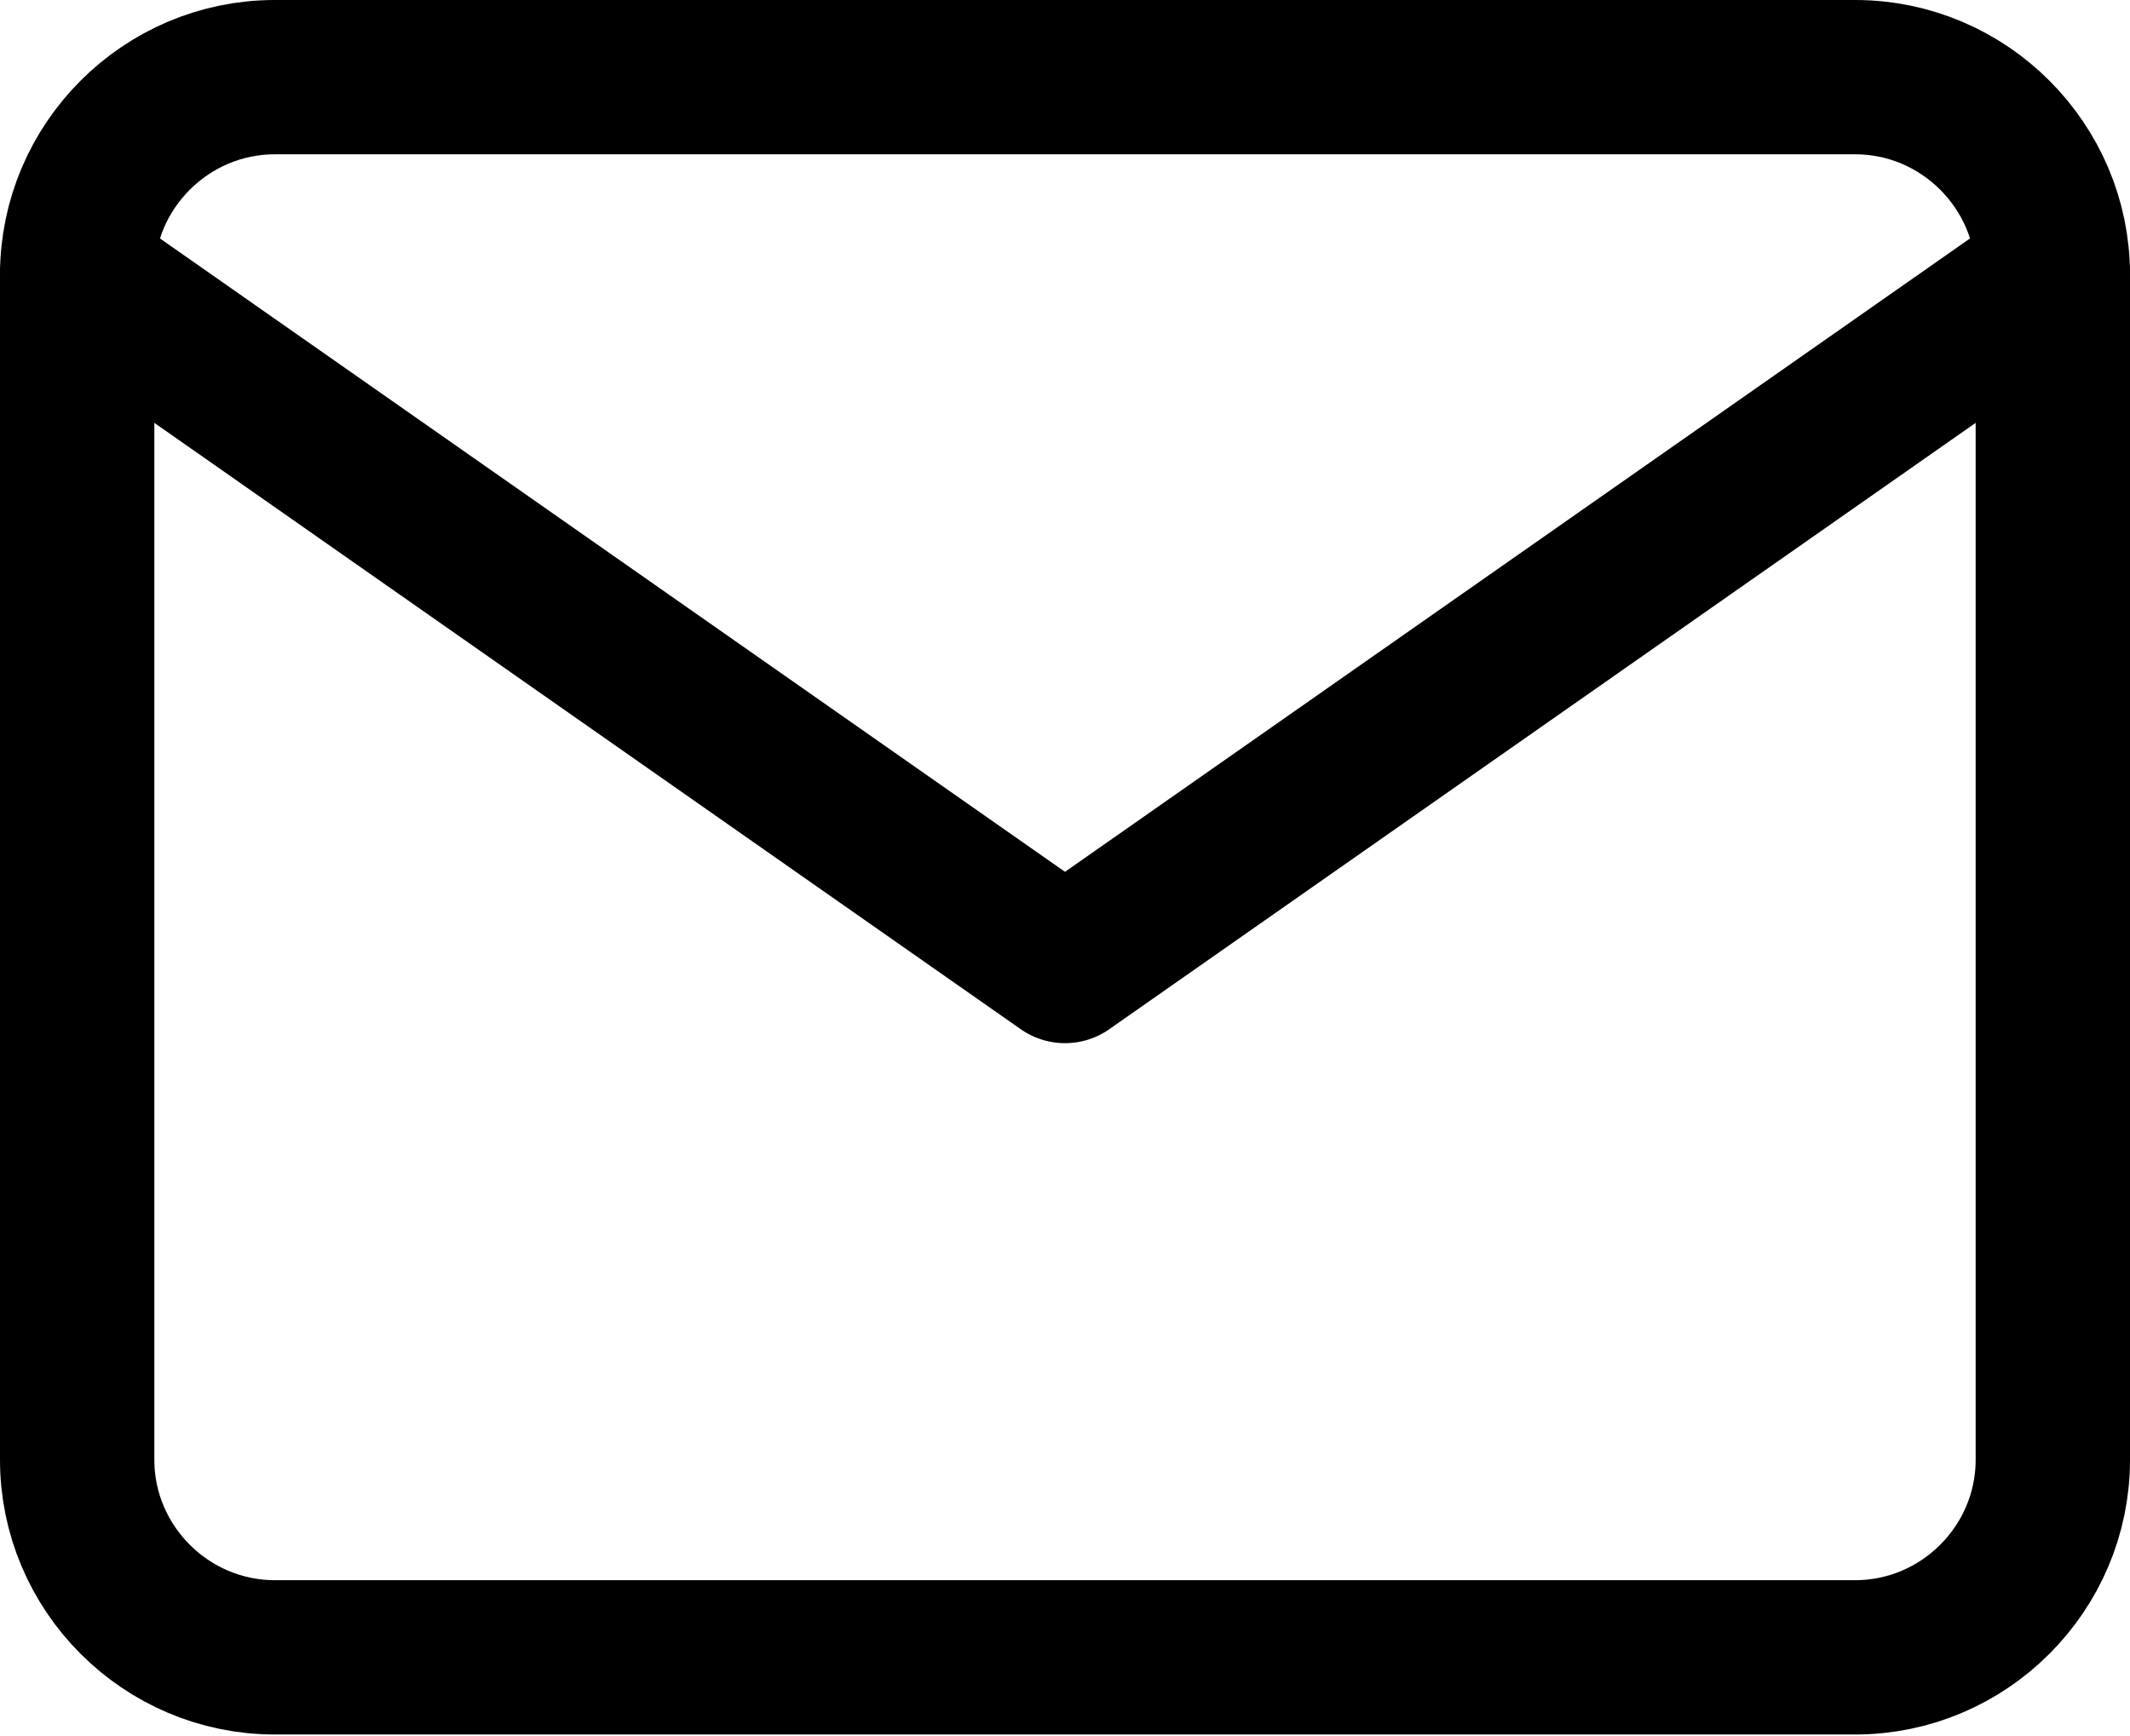 <svg width="276" height="225" viewBox="0 0 276 225" fill="none" xmlns="http://www.w3.org/2000/svg">
<path d="M35.6 10L240.4 10C254.48 10 266 21.52 266 35.6L266 189.2C266 203.28 254.48 214.8 240.4 214.8L35.6 214.8C21.52 214.8 10 203.28 10 189.2L10 35.6C10 21.52 21.52 10 35.6 10Z" stroke="black" stroke-width="20" stroke-linecap="round" stroke-linejoin="round"/>
<path d="M266 35.6L138 125.2L10 35.6" stroke="black" stroke-width="20" stroke-linecap="round" stroke-linejoin="round"/>
</svg>
